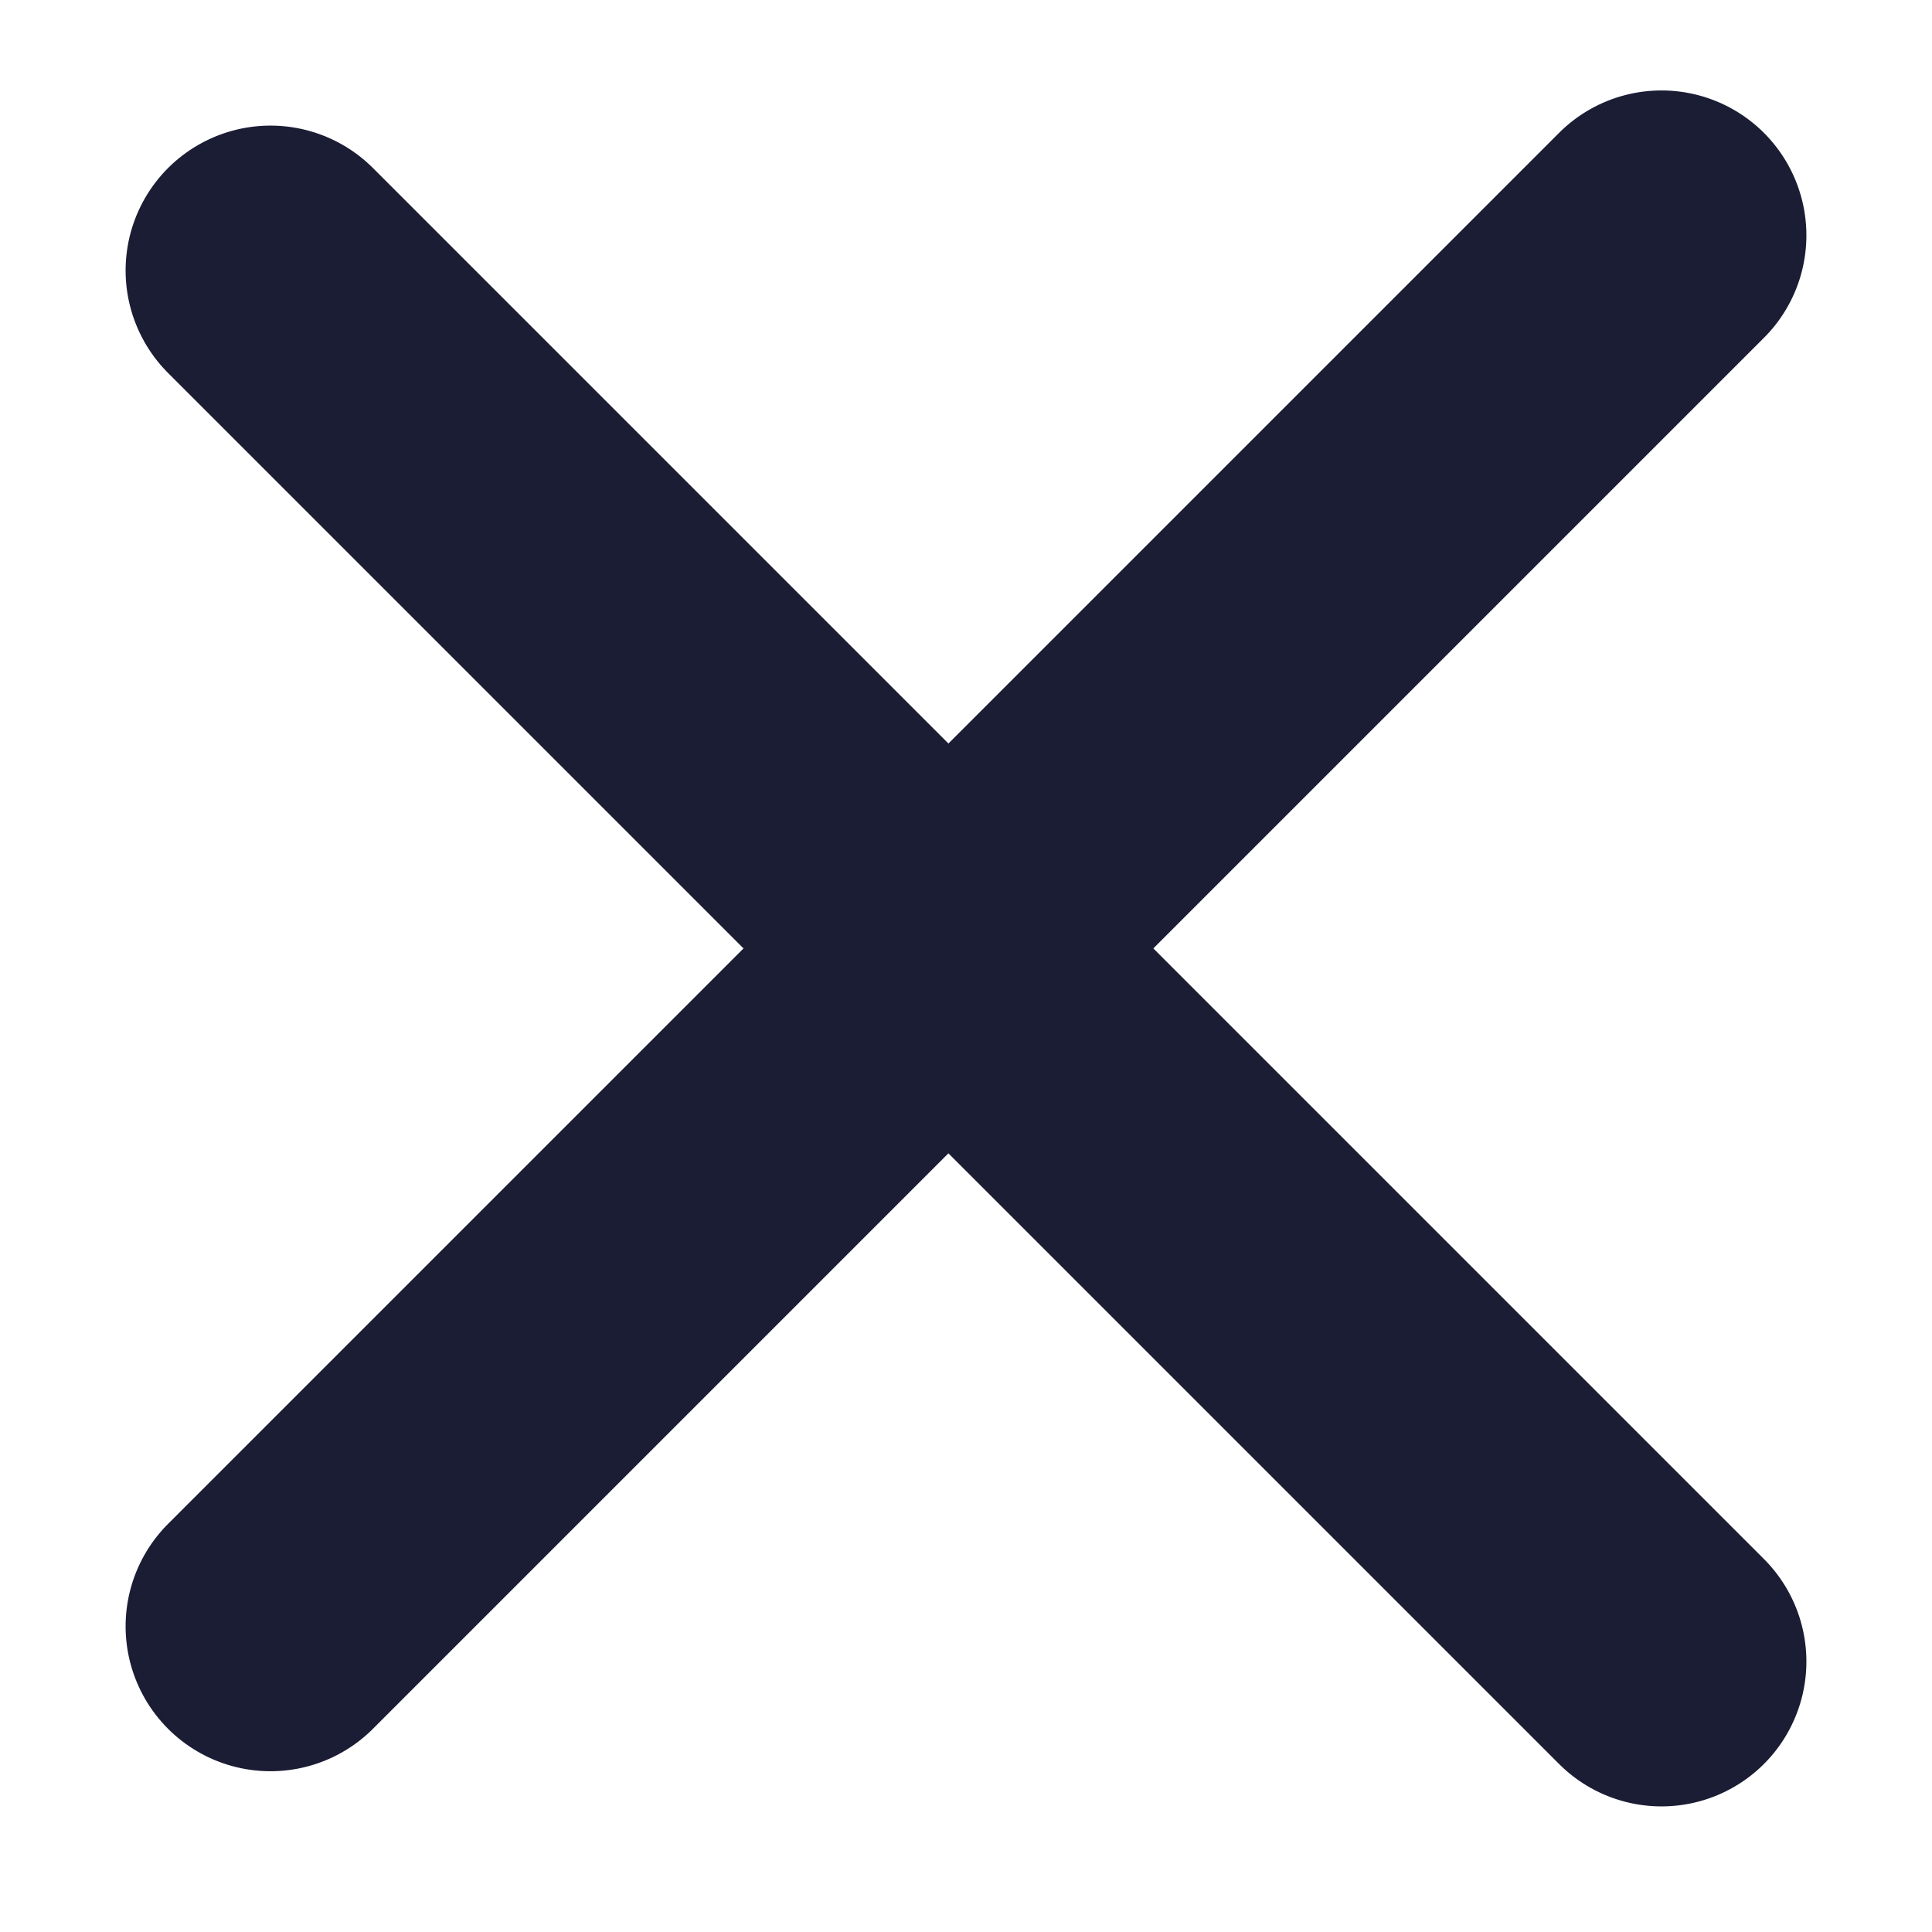 <?xml version="1.0" encoding="UTF-8"?>
<svg width="20px" height="20px" viewBox="0 0 20 20" version="1.1" xmlns="http://www.w3.org/2000/svg" xmlns:xlink="http://www.w3.org/1999/xlink">
    <title>Group 3</title>
    <g id="Website" stroke="none" stroke-width="1" fill="none" fill-rule="evenodd" stroke-linecap="round">
        <g id="ms.io_mobile" transform="translate(-281, -19)" stroke="#1B1D35" stroke-width="3">
            <g id="Group-3" transform="translate(283, 21)">
                <line x1="-2.182" y1="7.636" x2="18.182" y2="7.636" id="Line-2-Copy-2" transform="translate(8, 7.636) rotate(-45) translate(-8, -7.636) "></line>
                <line x1="-2.182" y1="8" x2="18.182" y2="8" id="Line-2-Copy-3" transform="translate(8, 8) rotate(45) translate(-8, -8) "></line>
            </g>
        </g>
    </g>
</svg>